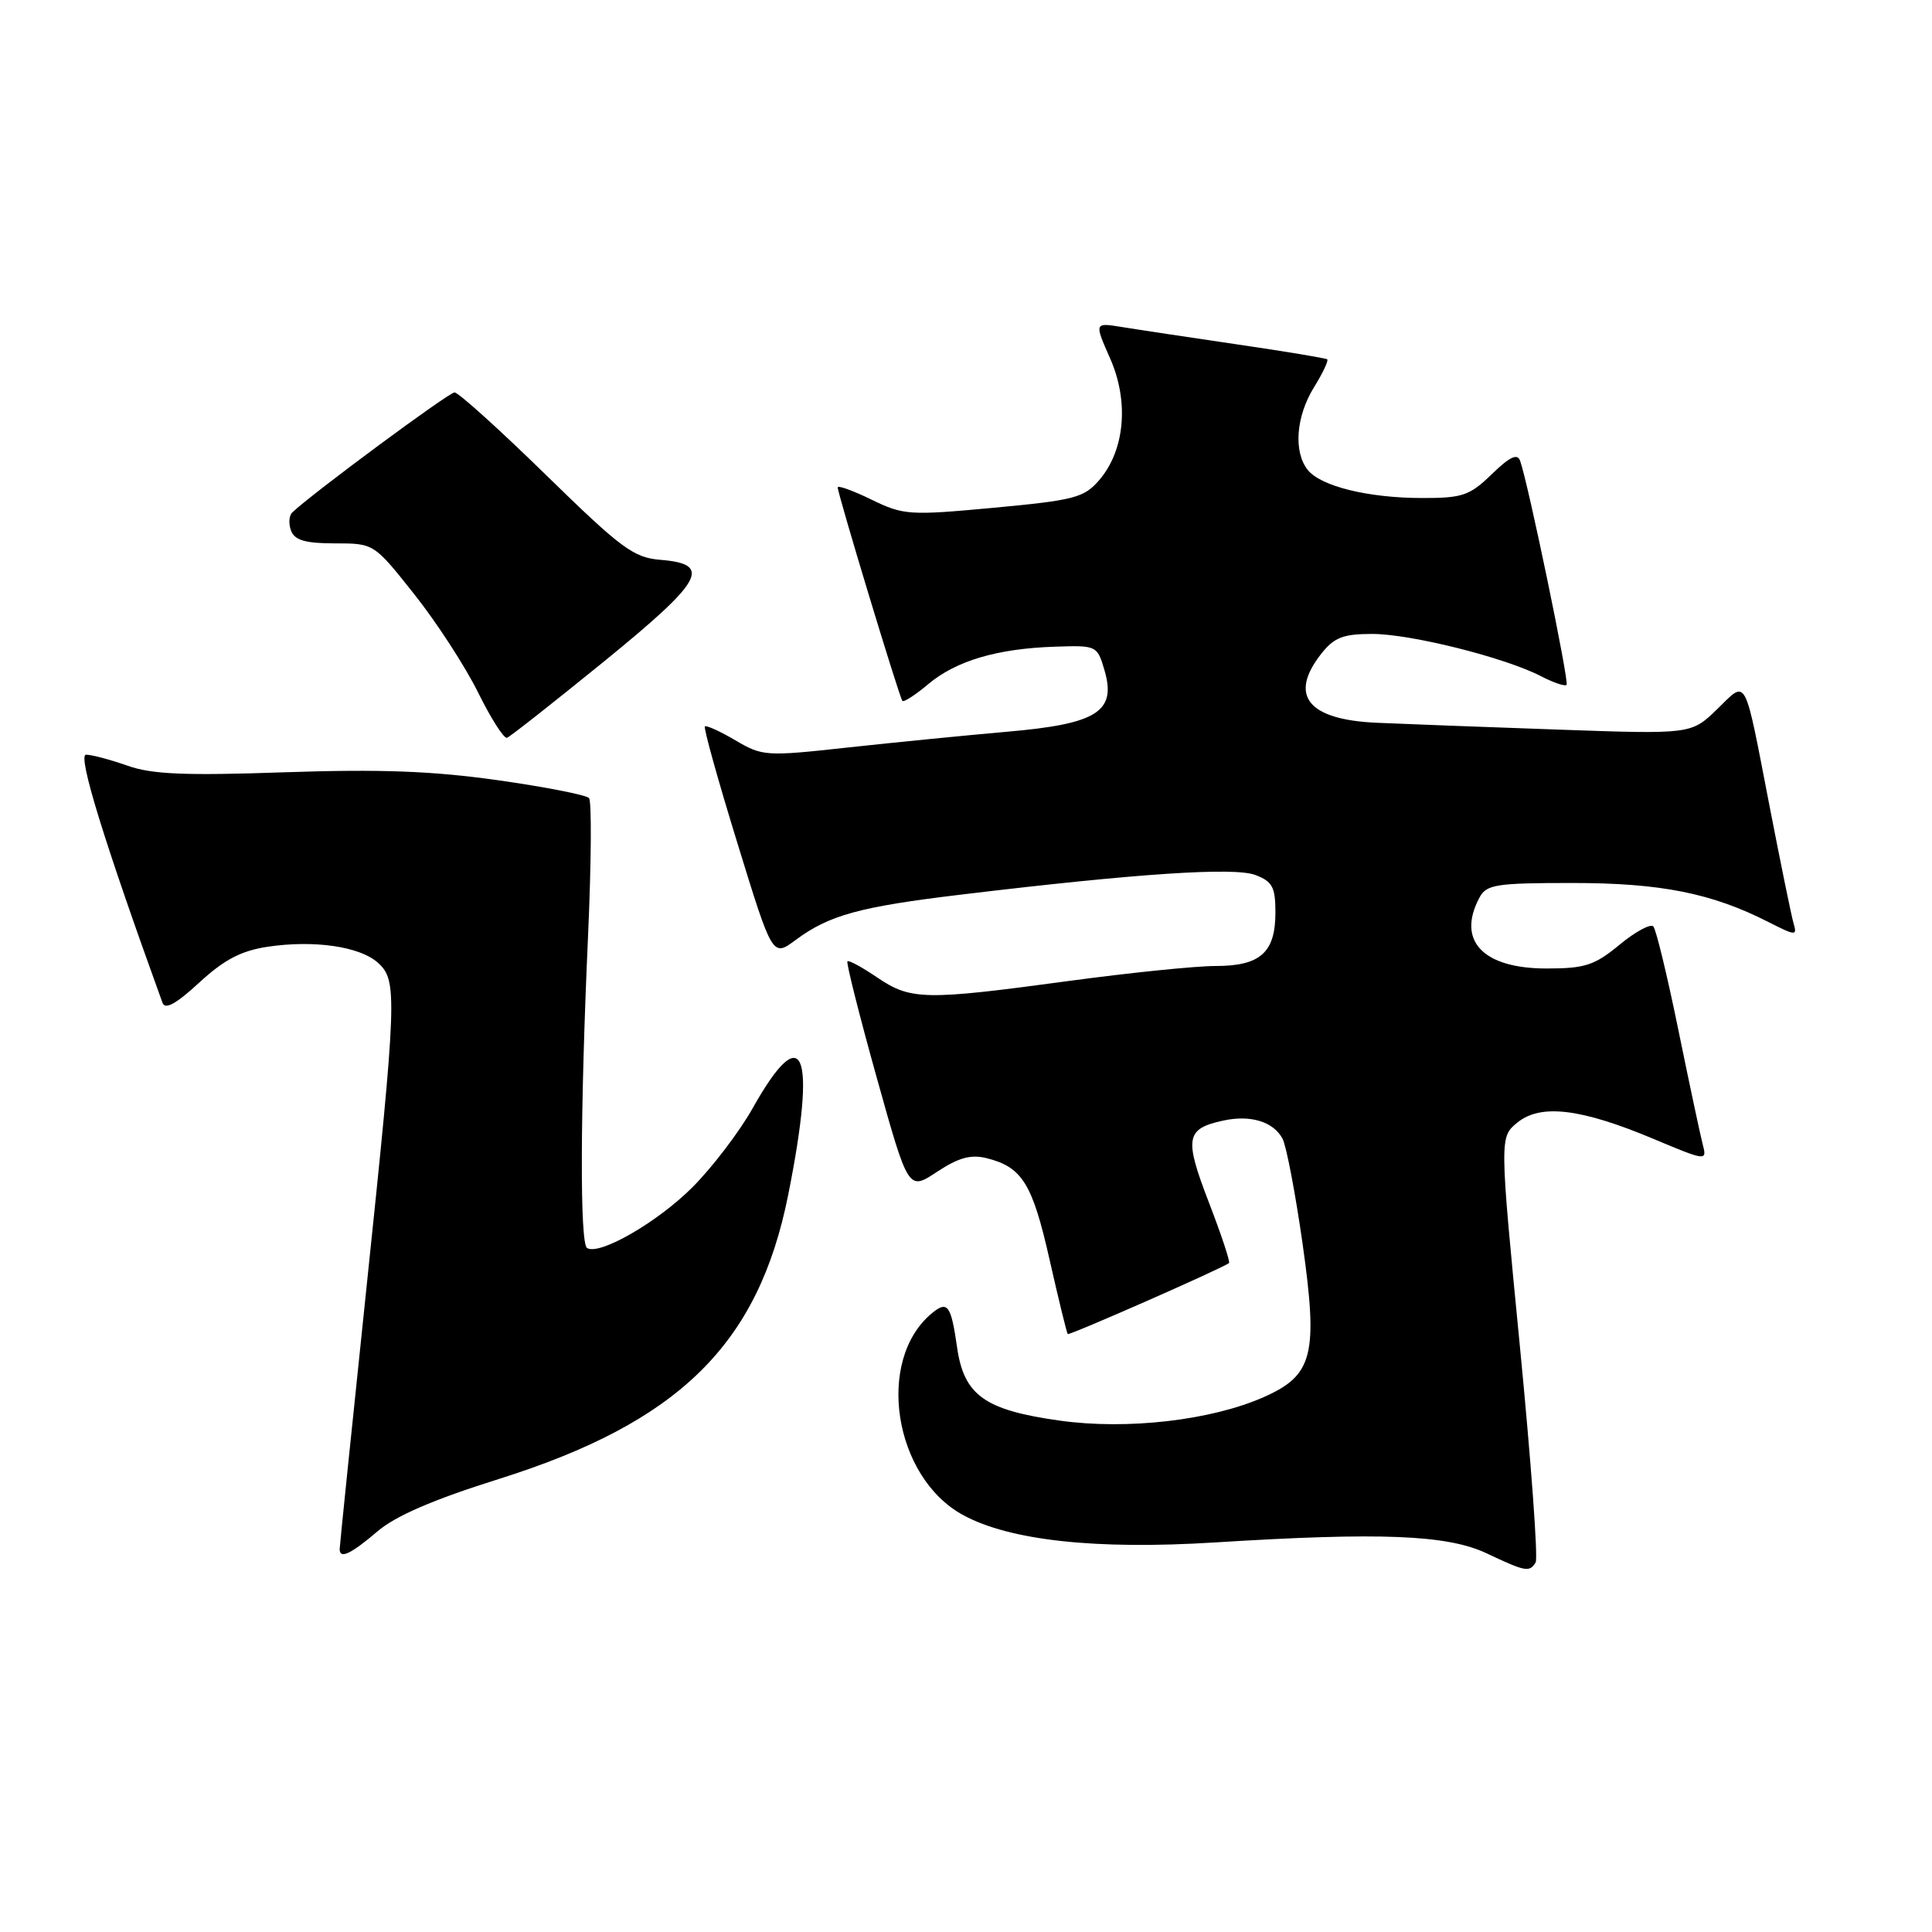 <?xml version="1.0" encoding="UTF-8" standalone="no"?>
<!DOCTYPE svg PUBLIC "-//W3C//DTD SVG 1.1//EN" "http://www.w3.org/Graphics/SVG/1.1/DTD/svg11.dtd" >
<svg xmlns="http://www.w3.org/2000/svg" xmlns:xlink="http://www.w3.org/1999/xlink" version="1.1" viewBox="0 0 256 256">
 <g >
 <path fill="currentColor"
d=" M 203.48 207.03 C 203.82 206.49 202.87 193.59 201.39 178.36 C 198.69 150.67 198.69 150.67 201.08 148.73 C 204.17 146.23 209.52 146.88 219.17 150.94 C 226.05 153.83 226.19 153.84 225.64 151.72 C 225.32 150.52 223.87 143.69 222.40 136.52 C 220.94 129.36 219.44 123.17 219.08 122.76 C 218.72 122.36 216.70 123.44 214.60 125.18 C 211.27 127.93 210.01 128.33 204.90 128.33 C 196.48 128.33 192.99 124.63 196.04 118.93 C 196.96 117.20 198.22 117.00 208.35 117.00 C 220.05 117.00 226.83 118.35 234.34 122.18 C 237.97 124.02 238.15 124.03 237.65 122.32 C 237.36 121.32 235.95 114.42 234.51 107.00 C 231.04 89.12 231.56 90.07 227.51 93.99 C 224.09 97.30 224.09 97.30 206.30 96.67 C 196.51 96.33 185.75 95.92 182.40 95.77 C 173.29 95.36 170.73 92.16 175.07 86.63 C 176.79 84.46 177.96 84.00 181.84 84.00 C 186.93 84.00 199.43 87.13 204.21 89.61 C 205.85 90.46 207.36 90.97 207.58 90.75 C 207.95 90.38 202.52 64.16 201.43 61.08 C 201.07 60.04 200.09 60.49 197.67 62.83 C 194.75 65.67 193.78 66.00 188.45 65.99 C 181.27 65.99 174.95 64.42 173.25 62.23 C 171.37 59.81 171.74 55.15 174.11 51.32 C 175.28 49.43 176.06 47.77 175.86 47.61 C 175.66 47.46 170.28 46.56 163.90 45.63 C 157.52 44.69 150.65 43.66 148.65 43.33 C 145.00 42.74 145.00 42.74 147.09 47.48 C 149.63 53.21 149.05 59.66 145.66 63.61 C 143.64 65.95 142.40 66.28 131.69 67.28 C 120.48 68.32 119.73 68.27 115.47 66.20 C 113.01 65.00 111.00 64.28 111.00 64.58 C 111.00 65.44 119.18 92.45 119.57 92.87 C 119.76 93.08 121.30 92.08 123.00 90.65 C 126.68 87.56 132.13 85.94 139.78 85.69 C 145.31 85.50 145.39 85.54 146.35 88.81 C 147.96 94.30 145.38 95.93 133.42 96.96 C 127.96 97.44 118.47 98.38 112.32 99.05 C 101.49 100.24 101.03 100.21 97.45 98.10 C 95.41 96.90 93.59 96.07 93.40 96.26 C 93.21 96.46 95.15 103.41 97.71 111.72 C 102.36 126.83 102.36 126.83 105.43 124.55 C 109.88 121.25 113.90 120.15 127.43 118.53 C 150.71 115.73 163.54 114.88 166.34 115.94 C 168.60 116.80 169.00 117.54 169.00 120.90 C 169.00 126.22 167.01 128.00 161.06 128.00 C 158.43 128.00 149.62 128.90 141.50 130.00 C 122.54 132.57 120.68 132.53 116.25 129.53 C 114.25 128.17 112.47 127.20 112.29 127.38 C 112.11 127.56 113.85 134.48 116.16 142.75 C 120.36 157.79 120.36 157.79 124.15 155.28 C 127.00 153.40 128.64 152.94 130.72 153.46 C 135.44 154.64 136.79 156.81 139.06 166.85 C 140.26 172.16 141.35 176.62 141.48 176.77 C 141.67 176.99 161.56 168.24 162.85 167.37 C 163.04 167.24 161.84 163.62 160.18 159.32 C 156.90 150.81 157.11 149.57 162.05 148.49 C 165.68 147.69 168.72 148.61 169.94 150.88 C 170.45 151.84 171.64 158.08 172.59 164.74 C 174.68 179.53 174.00 182.23 167.44 185.13 C 160.48 188.21 149.34 189.49 140.43 188.24 C 130.48 186.85 127.73 184.89 126.82 178.54 C 126.01 172.90 125.56 172.29 123.46 174.03 C 116.00 180.23 118.40 195.71 127.59 200.74 C 133.79 204.13 145.22 205.37 161.00 204.38 C 182.90 203.01 191.78 203.36 197.00 205.83 C 202.16 208.27 202.66 208.36 203.48 207.03 Z  M 50.00 202.93 C 52.41 200.86 57.42 198.70 66.08 195.98 C 89.98 188.46 100.48 178.16 104.44 158.33 C 108.25 139.24 106.46 134.87 99.74 146.83 C 97.99 149.95 94.40 154.66 91.77 157.30 C 87.17 161.92 79.44 166.39 77.79 165.37 C 76.82 164.77 76.87 147.36 77.92 124.00 C 78.35 114.38 78.41 106.16 78.05 105.75 C 77.69 105.34 72.25 104.27 65.95 103.38 C 57.31 102.16 50.39 101.90 37.75 102.33 C 24.50 102.79 20.13 102.61 16.87 101.45 C 14.60 100.65 12.14 100.00 11.40 100.00 C 10.24 100.00 13.82 111.60 21.53 132.87 C 21.88 133.83 23.33 133.03 26.41 130.19 C 29.70 127.16 31.95 125.98 35.46 125.45 C 41.61 124.53 47.69 125.41 50.08 127.57 C 52.68 129.93 52.61 131.90 48.51 171.11 C 46.59 189.48 45.01 204.84 45.01 205.25 C 44.99 206.63 46.47 205.94 50.00 202.93 Z  M 80.02 87.66 C 93.22 76.91 94.43 74.74 87.50 74.18 C 83.95 73.89 82.31 72.67 72.34 62.93 C 66.19 56.92 60.74 52.00 60.23 52.00 C 59.46 52.00 41.25 65.47 38.72 67.91 C 38.29 68.33 38.22 69.42 38.57 70.33 C 39.06 71.59 40.48 72.00 44.38 72.00 C 49.55 72.00 49.55 72.00 54.90 78.75 C 57.85 82.46 61.65 88.32 63.35 91.76 C 65.05 95.20 66.77 97.90 67.18 97.76 C 67.59 97.62 73.36 93.07 80.02 87.66 Z "/>
</g>
</svg>